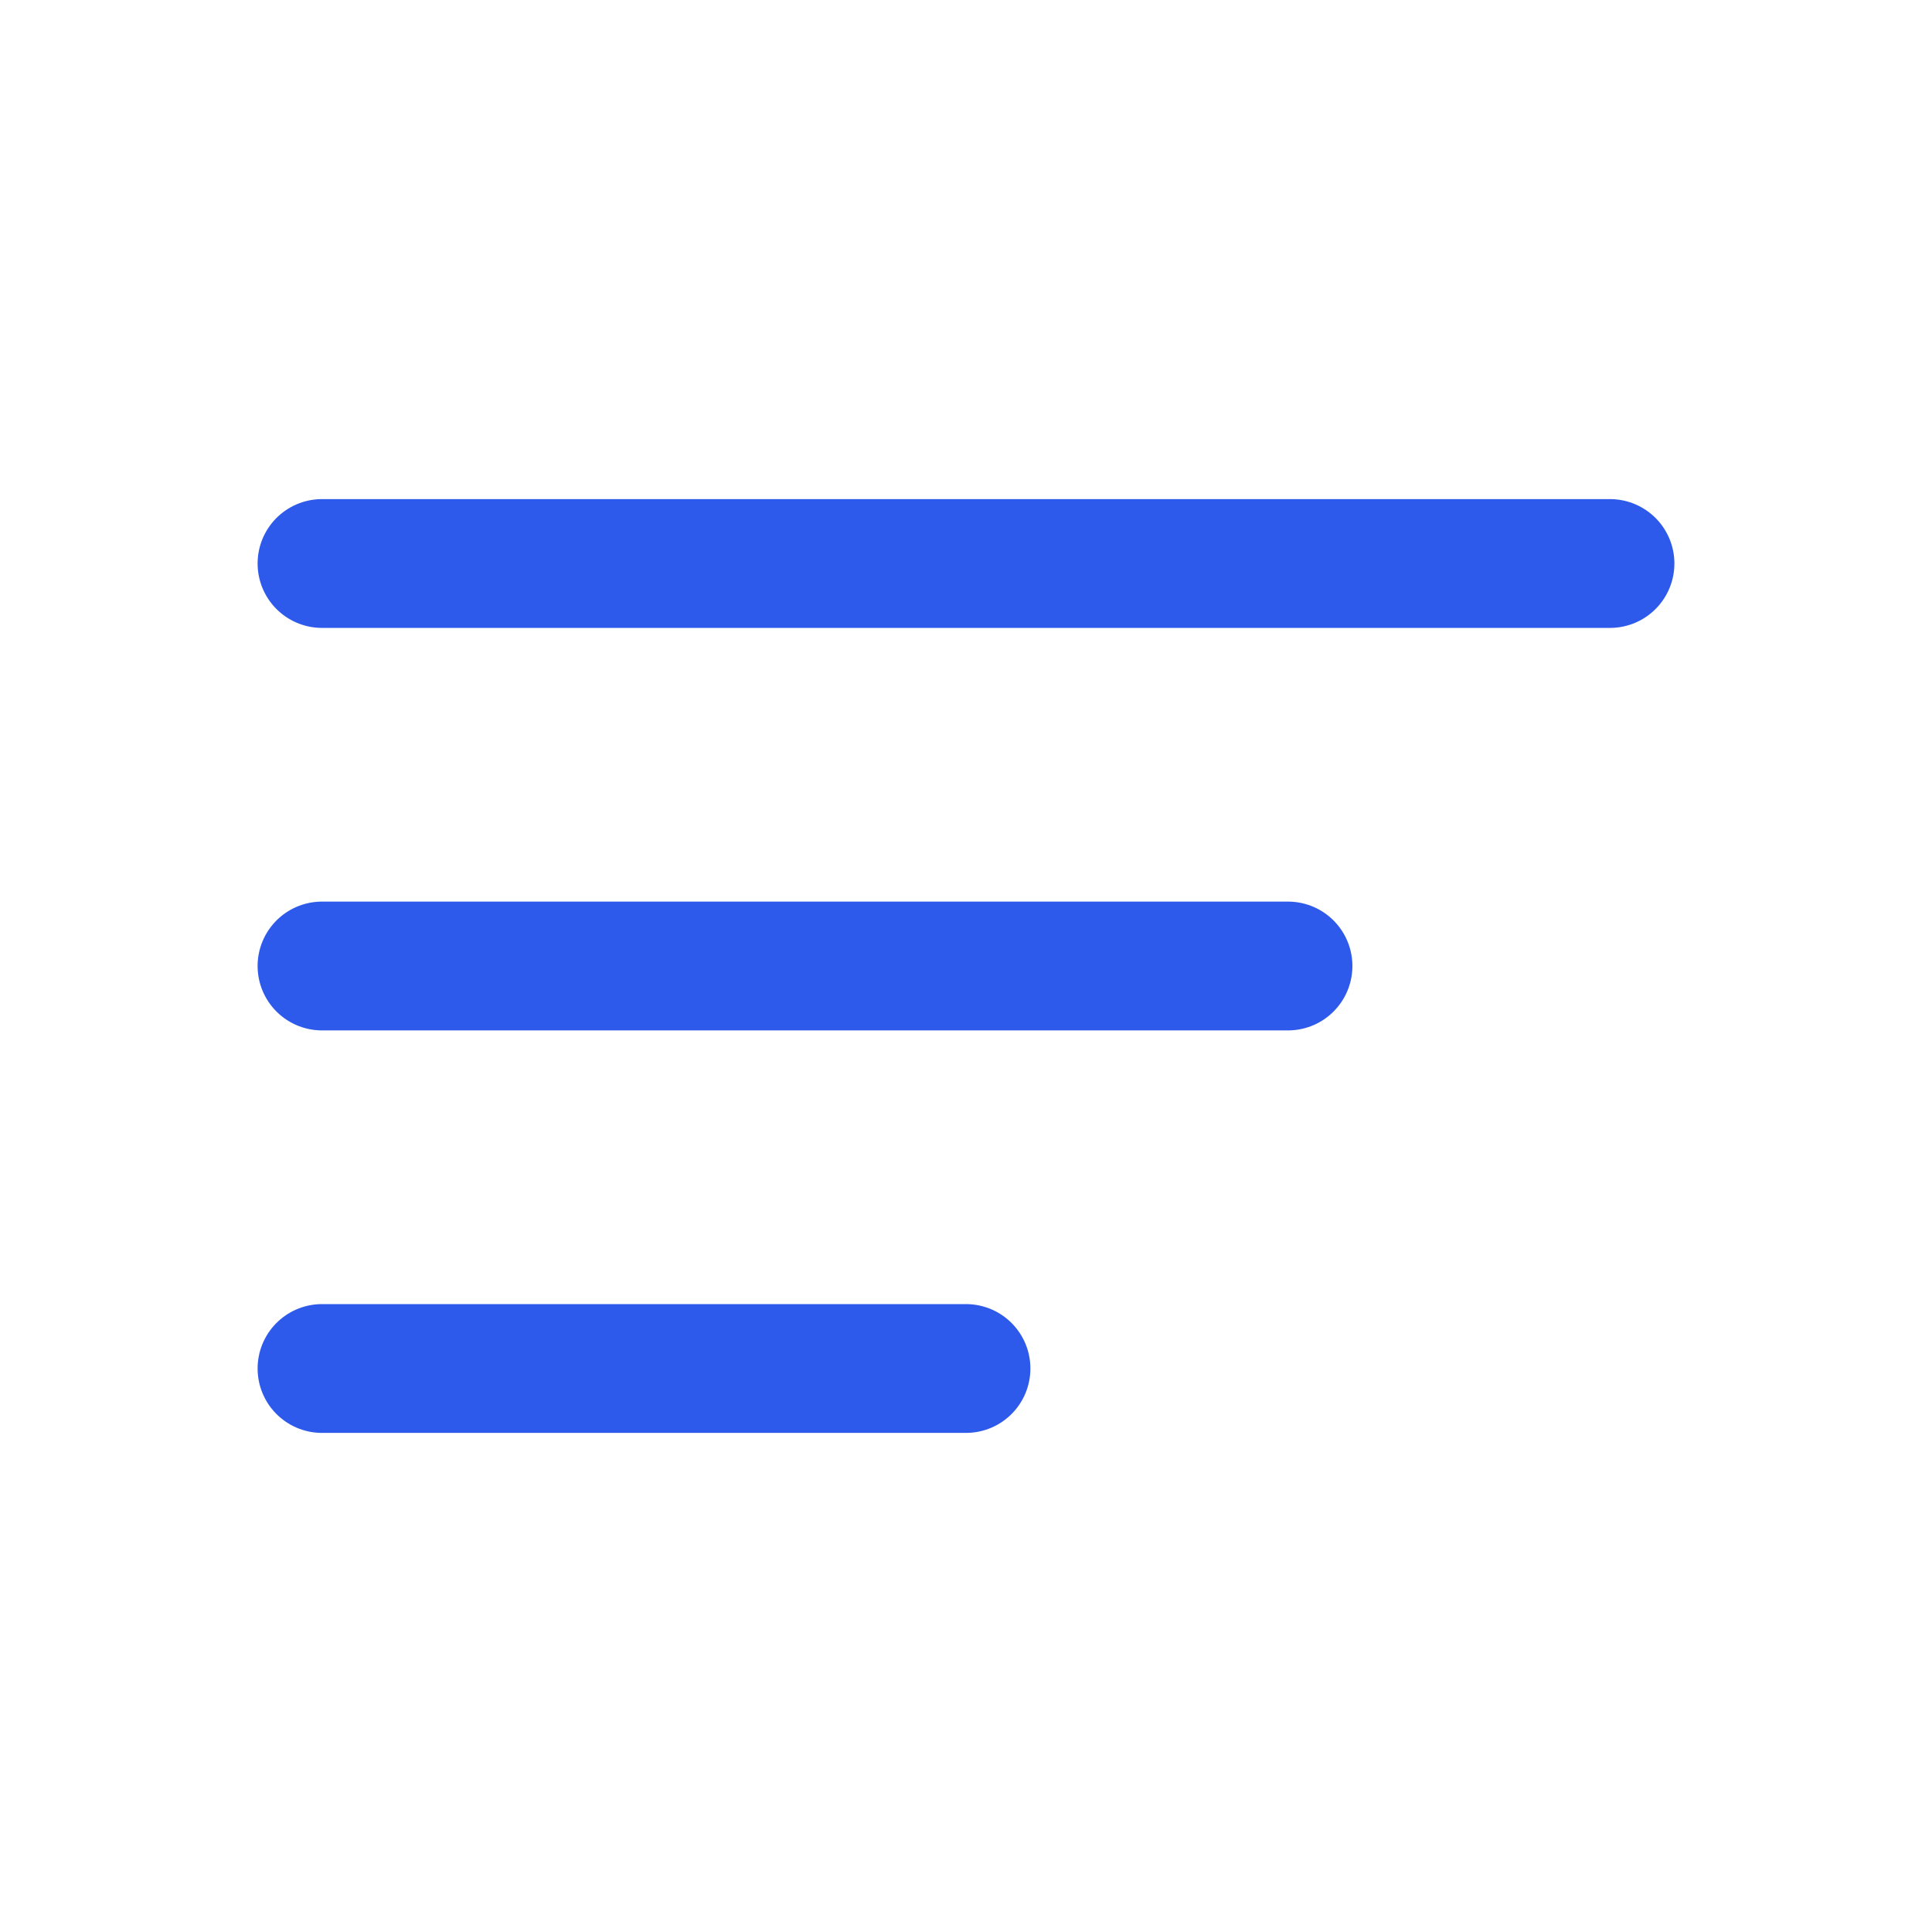<svg xmlns="http://www.w3.org/2000/svg" width="45" height="45" viewBox="0 0 45 45" fill="none">
<path d="M7.5 13.125H37.5" stroke="#2D5AEA" stroke-width="3" stroke-linecap="round"/>
<path d="M7.5 22.5H30" stroke="#2D5AEA" stroke-width="3" stroke-linecap="round"/>
<path d="M7.5 31.875H22.5" stroke="#2D5AEA" stroke-width="3" stroke-linecap="round"/>
</svg>